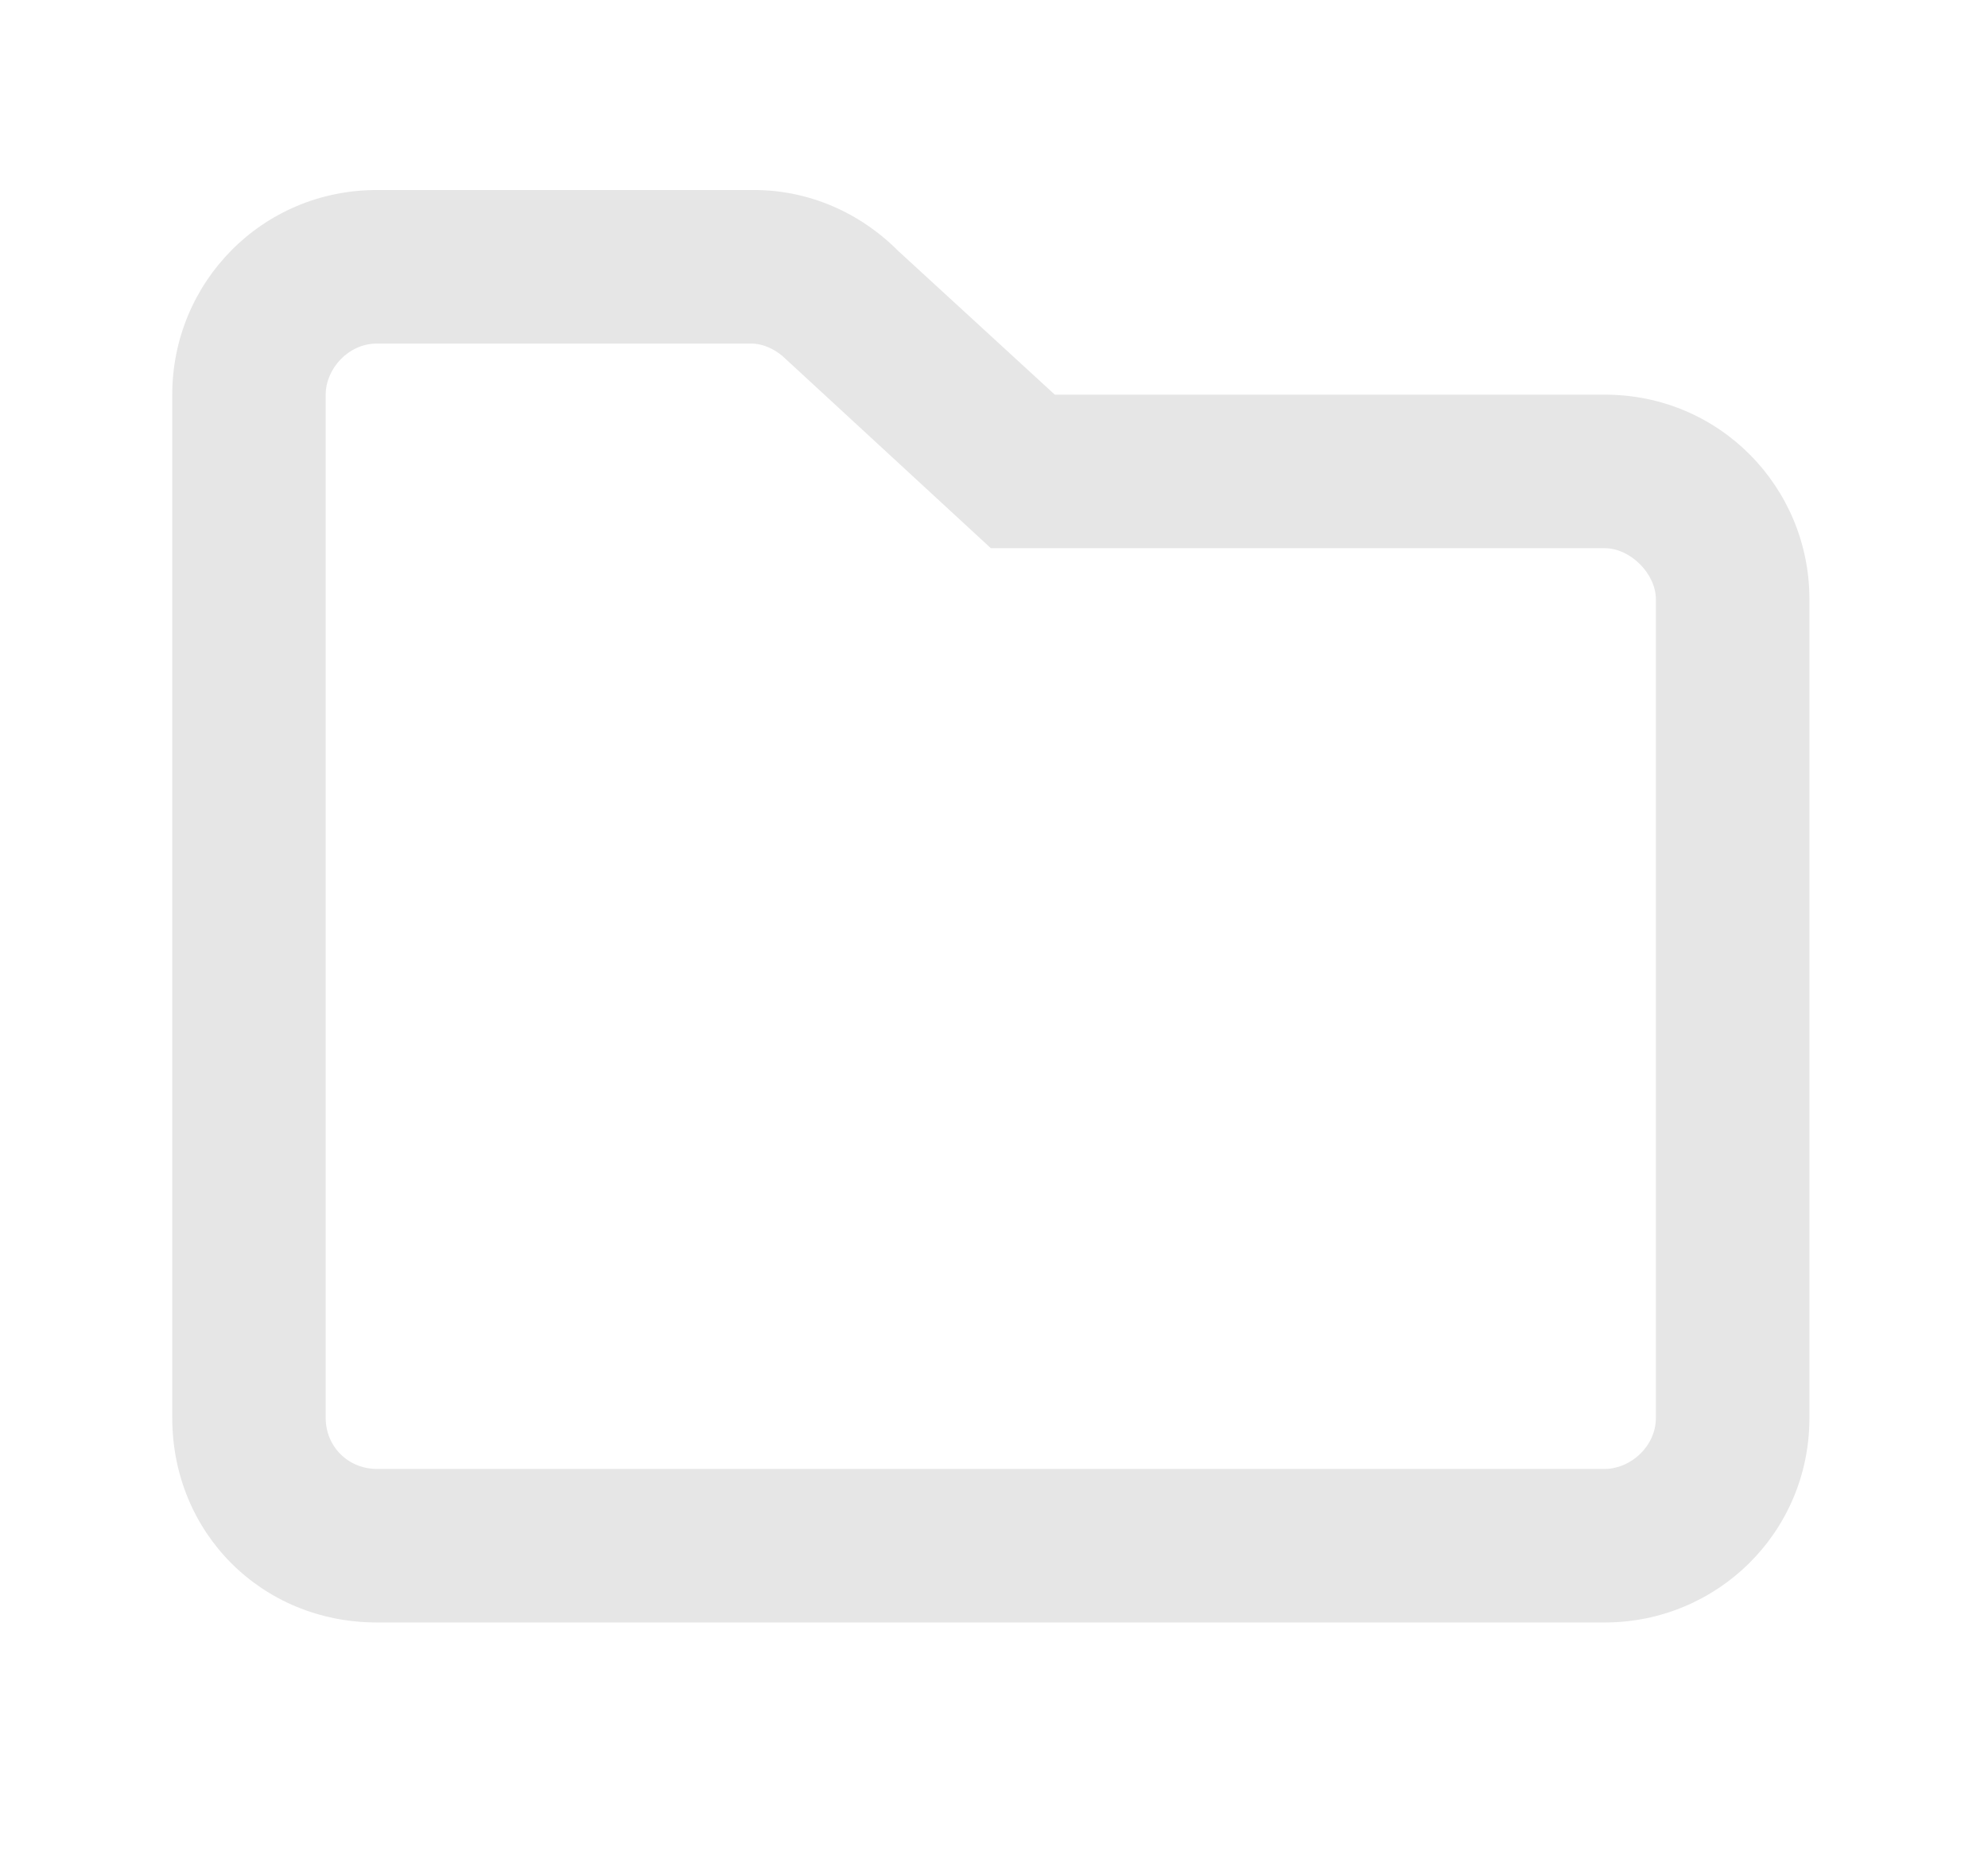 <svg width="17" height="16" viewBox="0 0 17 16" fill="none" xmlns="http://www.w3.org/2000/svg">
<path d="M13.723 3.375C14.707 3.375 15.473 4.168 15.473 5.125V12.125C15.473 13.109 14.68 13.875 13.723 13.875H3.223C2.238 13.875 1.473 13.109 1.473 12.125V3.375C1.473 2.418 2.238 1.625 3.223 1.625H6.449C6.914 1.625 7.352 1.816 7.68 2.145L9.02 3.375H13.723ZM14.16 12.125V5.125C14.16 4.906 13.941 4.688 13.723 4.688H8.473L6.723 3.074C6.641 2.992 6.531 2.938 6.422 2.938H3.223C2.977 2.938 2.785 3.156 2.785 3.375V12.125C2.785 12.371 2.977 12.562 3.223 12.562H13.723C13.941 12.562 14.16 12.371 14.16 12.125Z" fill="#E6E6E6"/>
</svg>
